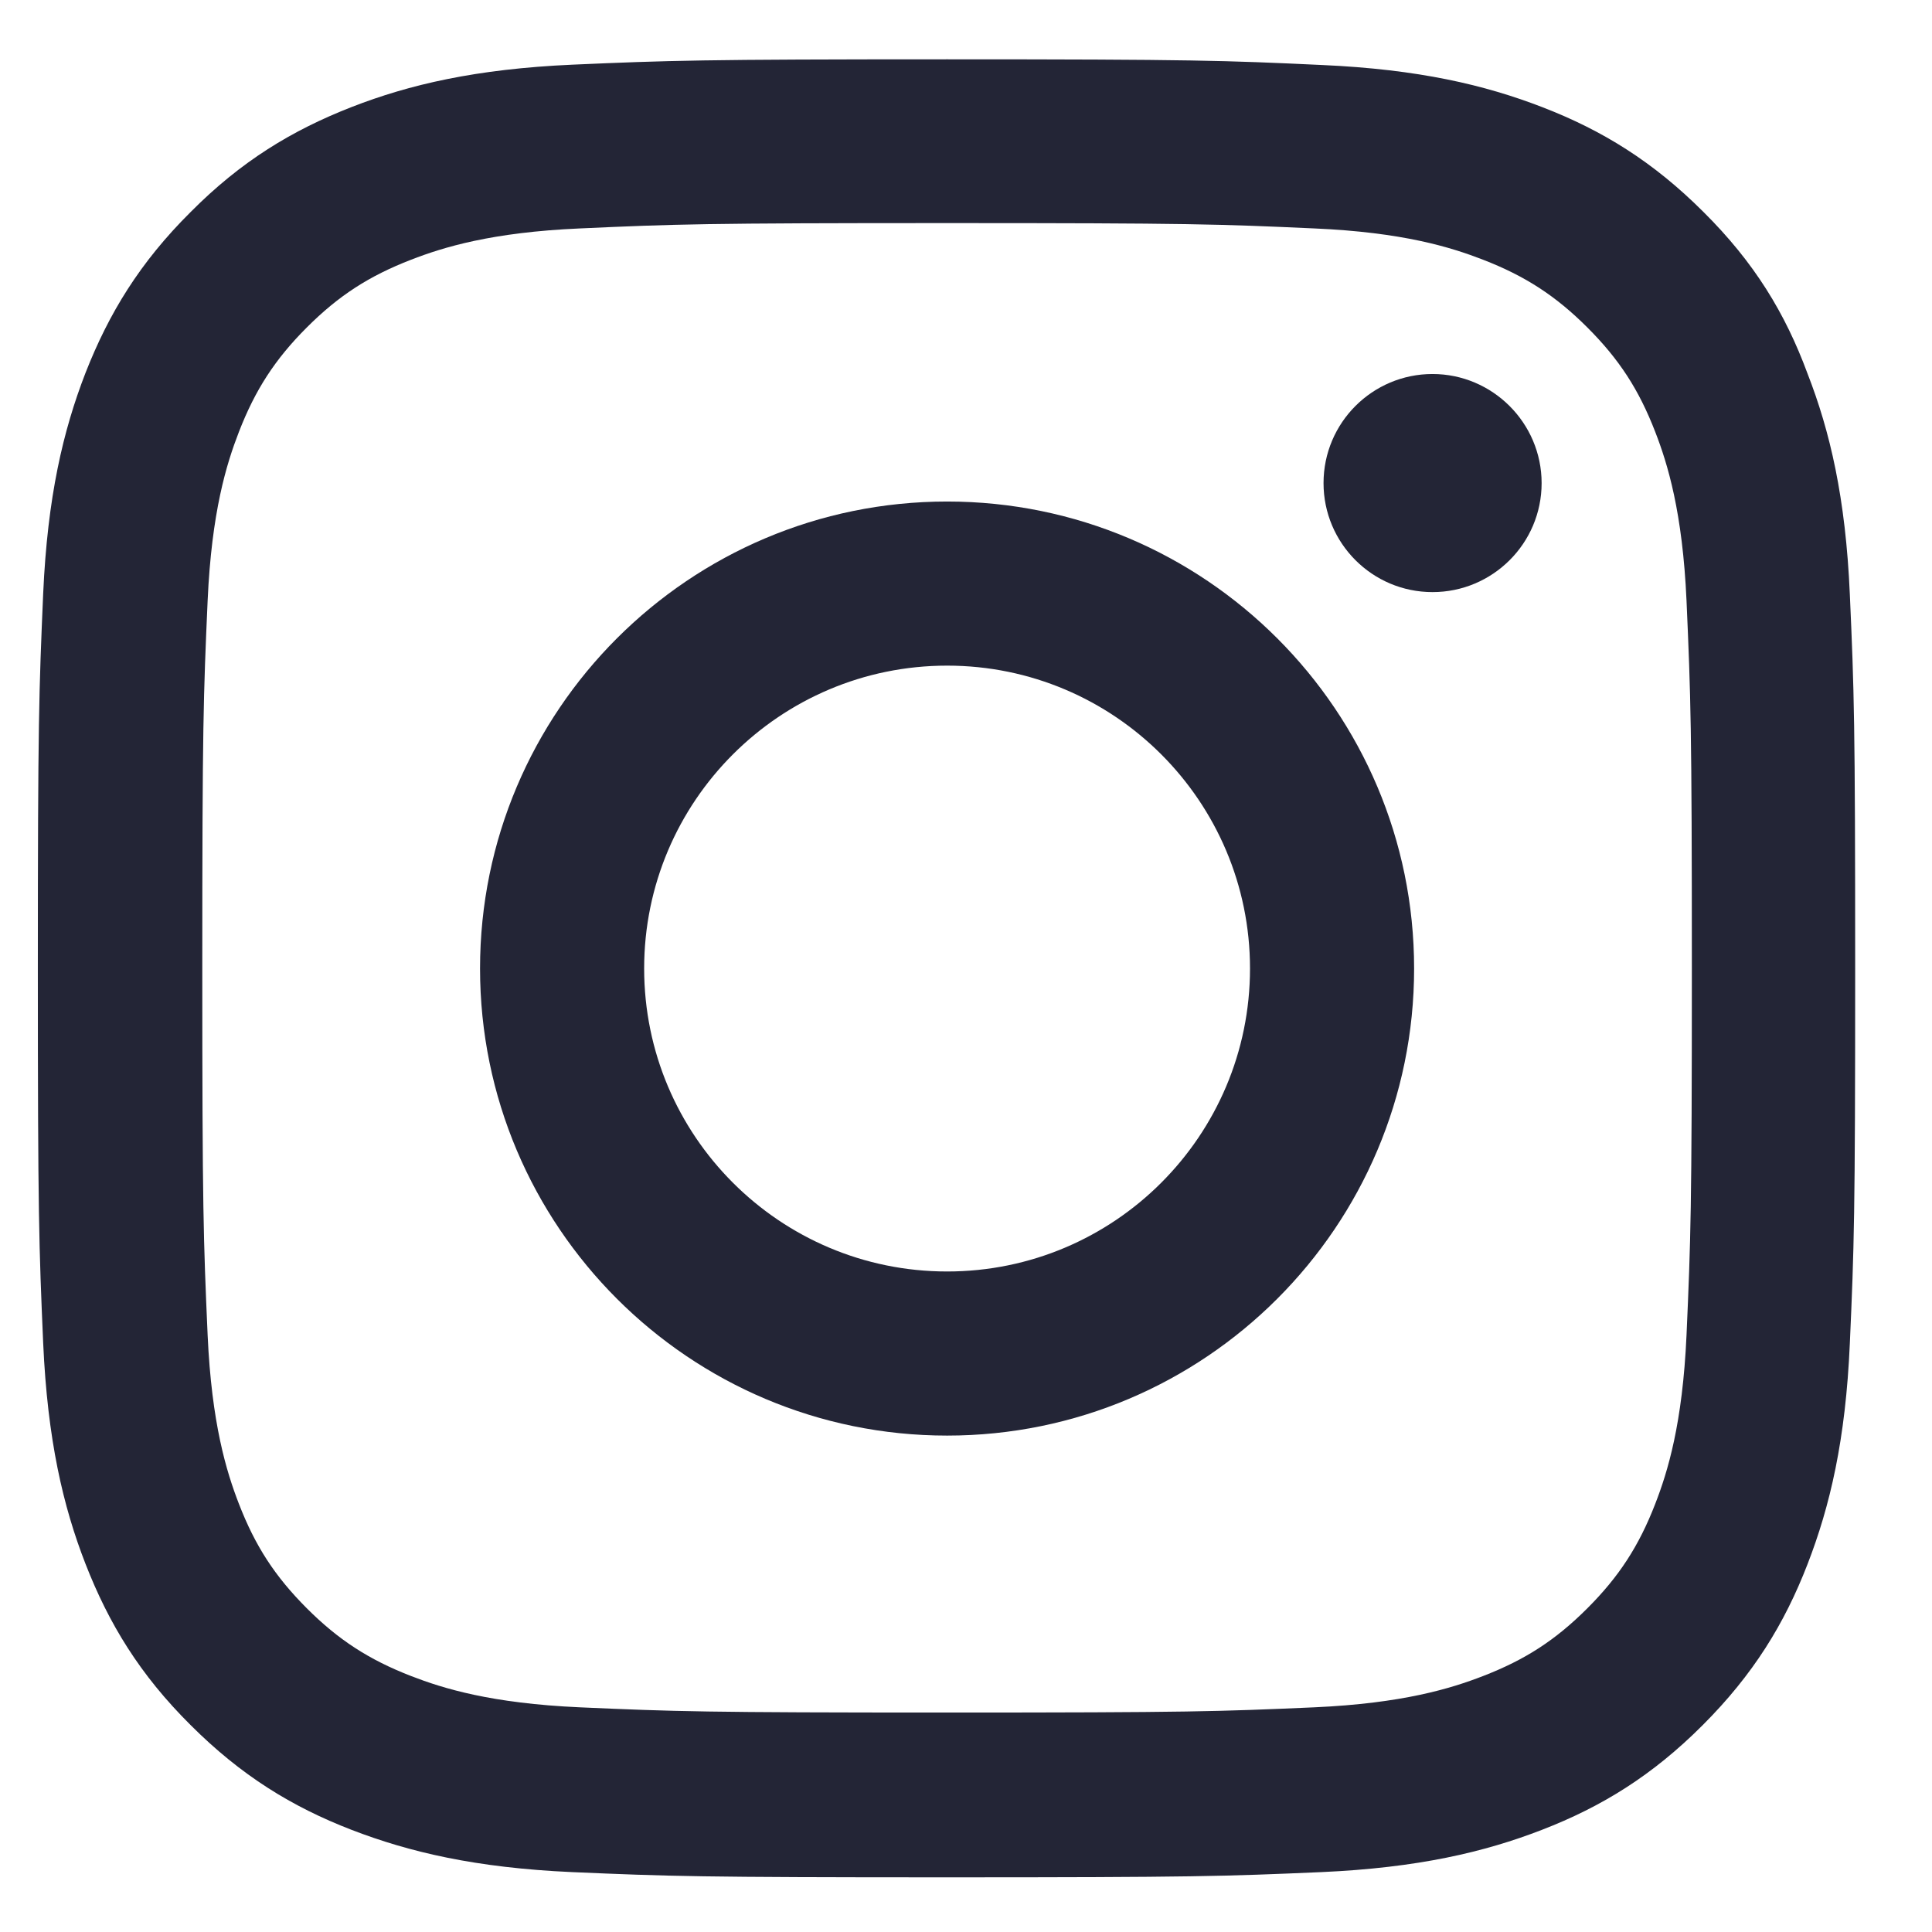 <svg width="17" height="17" viewBox="0 0 17 17" fill="none" xmlns="http://www.w3.org/2000/svg">
<g clip-path="url(#clip0_1917_81)">
<path d="M8.334 1.963C10.471 1.963 10.724 1.972 11.565 2.01C12.346 2.044 12.768 2.176 13.049 2.285C13.421 2.429 13.69 2.604 13.968 2.882C14.249 3.163 14.421 3.429 14.565 3.801C14.674 4.082 14.805 4.507 14.84 5.285C14.877 6.129 14.887 6.382 14.887 8.516C14.887 10.654 14.877 10.907 14.84 11.748C14.805 12.529 14.674 12.951 14.565 13.232C14.421 13.604 14.246 13.873 13.968 14.151C13.687 14.432 13.421 14.604 13.049 14.748C12.768 14.857 12.343 14.988 11.565 15.023C10.721 15.06 10.468 15.069 8.334 15.069C6.196 15.069 5.943 15.06 5.102 15.023C4.321 14.988 3.899 14.857 3.618 14.748C3.246 14.604 2.977 14.429 2.699 14.151C2.418 13.869 2.246 13.604 2.102 13.232C1.993 12.951 1.862 12.526 1.827 11.748C1.79 10.904 1.78 10.651 1.78 8.516C1.78 6.379 1.79 6.126 1.827 5.285C1.862 4.504 1.993 4.082 2.102 3.801C2.246 3.429 2.421 3.16 2.699 2.882C2.98 2.601 3.246 2.429 3.618 2.285C3.899 2.176 4.324 2.044 5.102 2.01C5.943 1.972 6.196 1.963 8.334 1.963ZM8.334 0.522C6.162 0.522 5.89 0.532 5.037 0.569C4.187 0.607 3.602 0.744 3.096 0.941C2.568 1.147 2.121 1.419 1.677 1.866C1.23 2.31 0.958 2.757 0.752 3.282C0.555 3.791 0.418 4.372 0.38 5.222C0.343 6.079 0.333 6.351 0.333 8.522C0.333 10.694 0.343 10.966 0.38 11.819C0.418 12.669 0.555 13.254 0.752 13.76C0.958 14.288 1.23 14.735 1.677 15.179C2.121 15.623 2.568 15.898 3.093 16.101C3.602 16.297 4.184 16.435 5.034 16.473C5.887 16.51 6.159 16.519 8.33 16.519C10.502 16.519 10.774 16.51 11.627 16.473C12.477 16.435 13.062 16.297 13.568 16.101C14.093 15.898 14.54 15.623 14.983 15.179C15.427 14.735 15.702 14.288 15.905 13.763C16.102 13.254 16.24 12.672 16.277 11.822C16.315 10.969 16.324 10.697 16.324 8.526C16.324 6.354 16.315 6.082 16.277 5.229C16.24 4.379 16.102 3.794 15.905 3.288C15.709 2.757 15.437 2.31 14.99 1.866C14.546 1.422 14.099 1.147 13.574 0.944C13.065 0.747 12.483 0.61 11.633 0.572C10.777 0.532 10.505 0.522 8.334 0.522Z" fill="#232536"/>
<path d="M8.334 4.413C6.065 4.413 4.224 6.254 4.224 8.522C4.224 10.791 6.065 12.632 8.334 12.632C10.602 12.632 12.443 10.791 12.443 8.522C12.443 6.254 10.602 4.413 8.334 4.413ZM8.334 11.188C6.862 11.188 5.668 9.994 5.668 8.522C5.668 7.051 6.862 5.857 8.334 5.857C9.805 5.857 10.999 7.051 10.999 8.522C10.999 9.994 9.805 11.188 8.334 11.188Z" fill="#232536"/>
<path d="M13.565 4.251C13.565 4.782 13.133 5.21 12.605 5.21C12.074 5.21 11.646 4.779 11.646 4.251C11.646 3.719 12.077 3.291 12.605 3.291C13.133 3.291 13.565 3.722 13.565 4.251Z" fill="#232536"/>
</g>
<defs>
<clipPath id="clip0_1917_81">
<rect width="16" height="16" fill="white" transform="translate(0.333 0.522)"/>
</clipPath>
</defs>
</svg>

